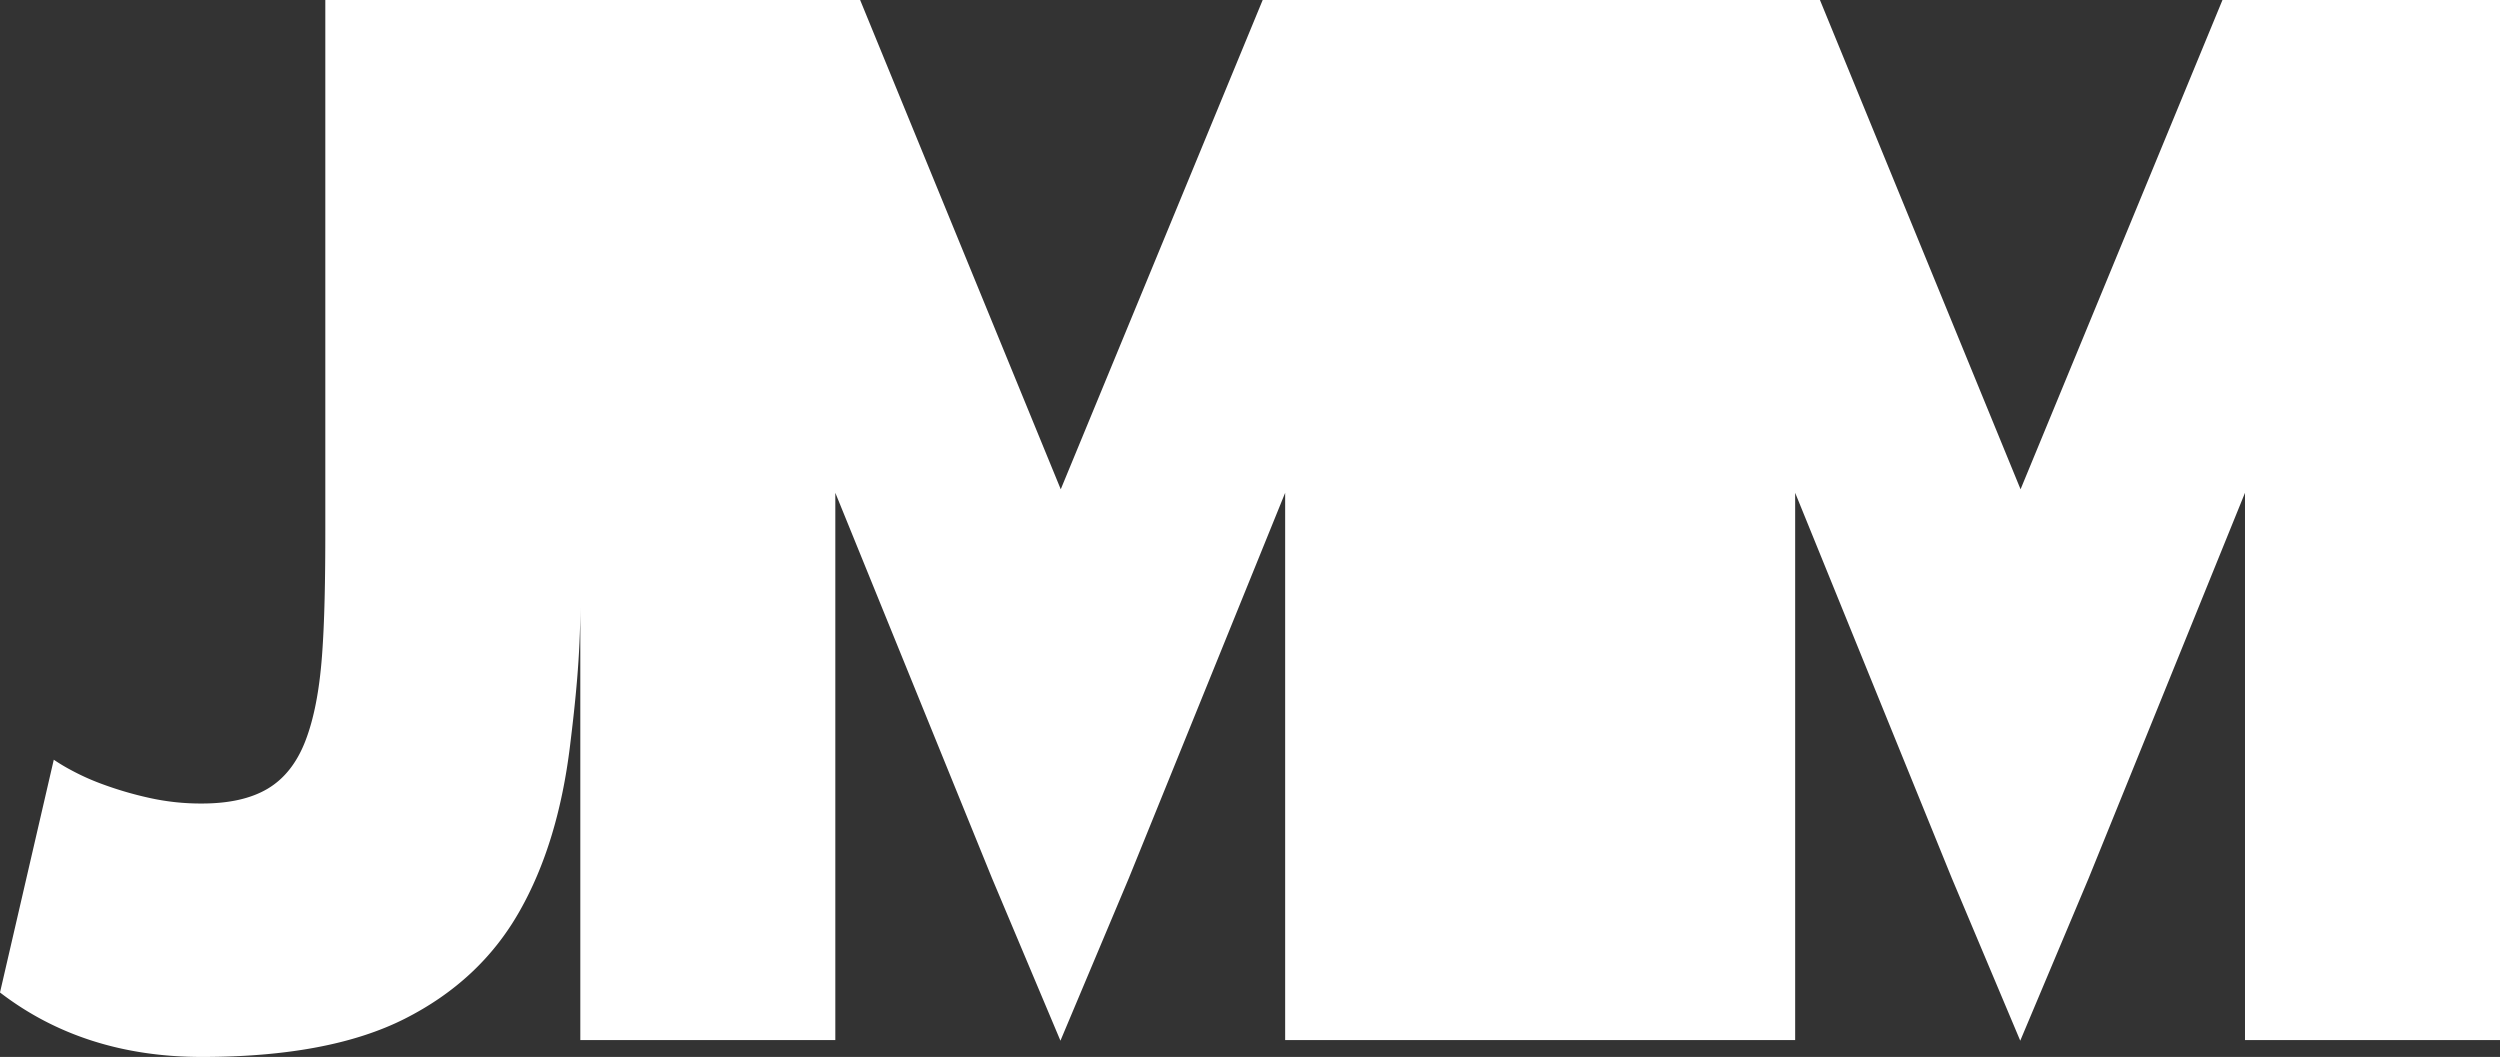 <svg id="Layer_1" data-name="Layer 1" xmlns="http://www.w3.org/2000/svg" viewBox="0 0 872.54 368.89"><rect x="0" y="0" width="872.54" height="368.89" fill="#333333" stroke="none"/><defs><style>.cls-1{fill:#fff;}</style></defs><title>logo-white</title><path class="cls-1" d="M776.14,74L705.67,244.77,635.65,74H441.16L370.68,244.77,300.66,74H114V258.83c0,17.38-.25,32.13-1.17,44.23S110,325,107,332.71s-7.43,13.21-13.22,16.62-13.4,5.11-22.86,5.11a82.44,82.44,0,0,1-18.52-2,124.57,124.57,0,0,1-15.78-4.6,82.41,82.41,0,0,1-11.44-5.11,64.79,64.79,0,0,1-5.95-3.58L0.46,420.39q29.28,22.5,70.48,22.5,44.38,0,70.71-13.29t40-37.32c9.15-16,15-35.36,17.76-58C201.27,319.16,203,303,203,285.69V437h89V246l54.67,134.47,23.9,56.75,23.88-56.75L449,246V437H627V246l54.66,134.47,23.9,56.75,23.89-56.75L784,246V437h89V74H776.14Z" transform="translate(-0.46 -74)"/></svg>